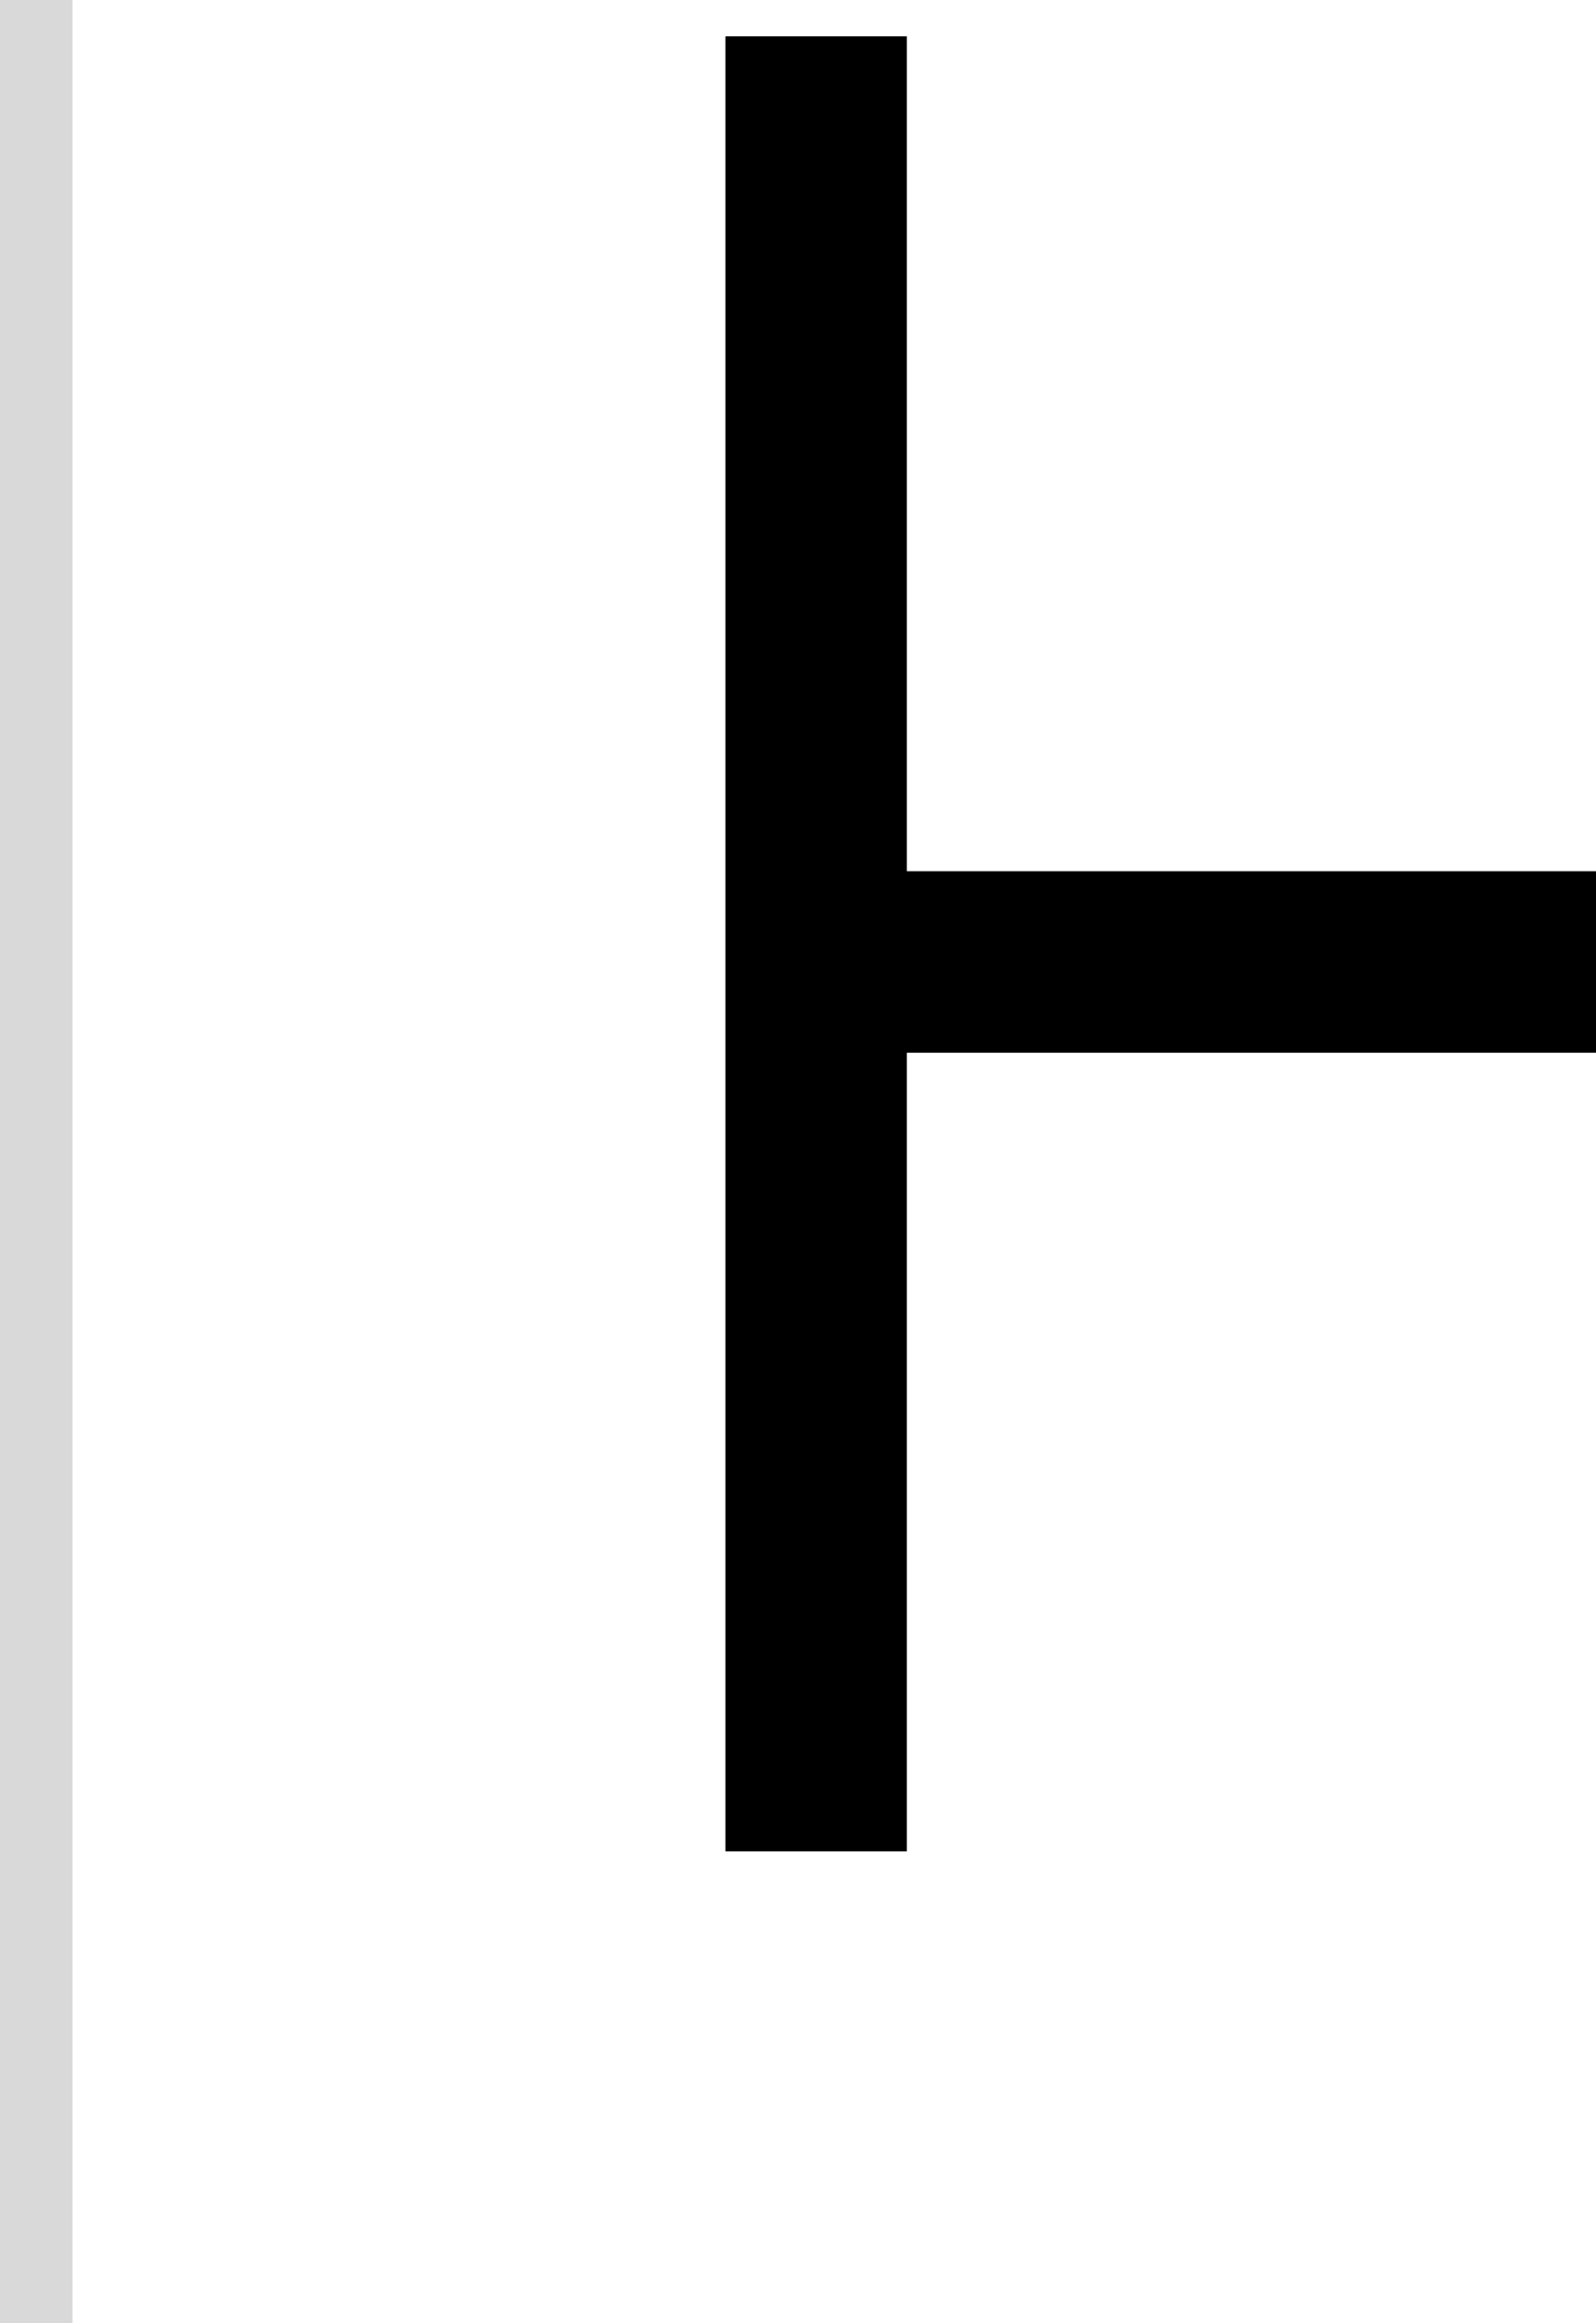 <svg width="44" height="64" viewBox="0 0 44 64" fill="none" xmlns="http://www.w3.org/2000/svg">
<path d="M20 1H25V24H44V29H25V51H20V1Z" fill="black"/>
<rect width="2" height="64" fill="#D9D9D9"/>
</svg>

